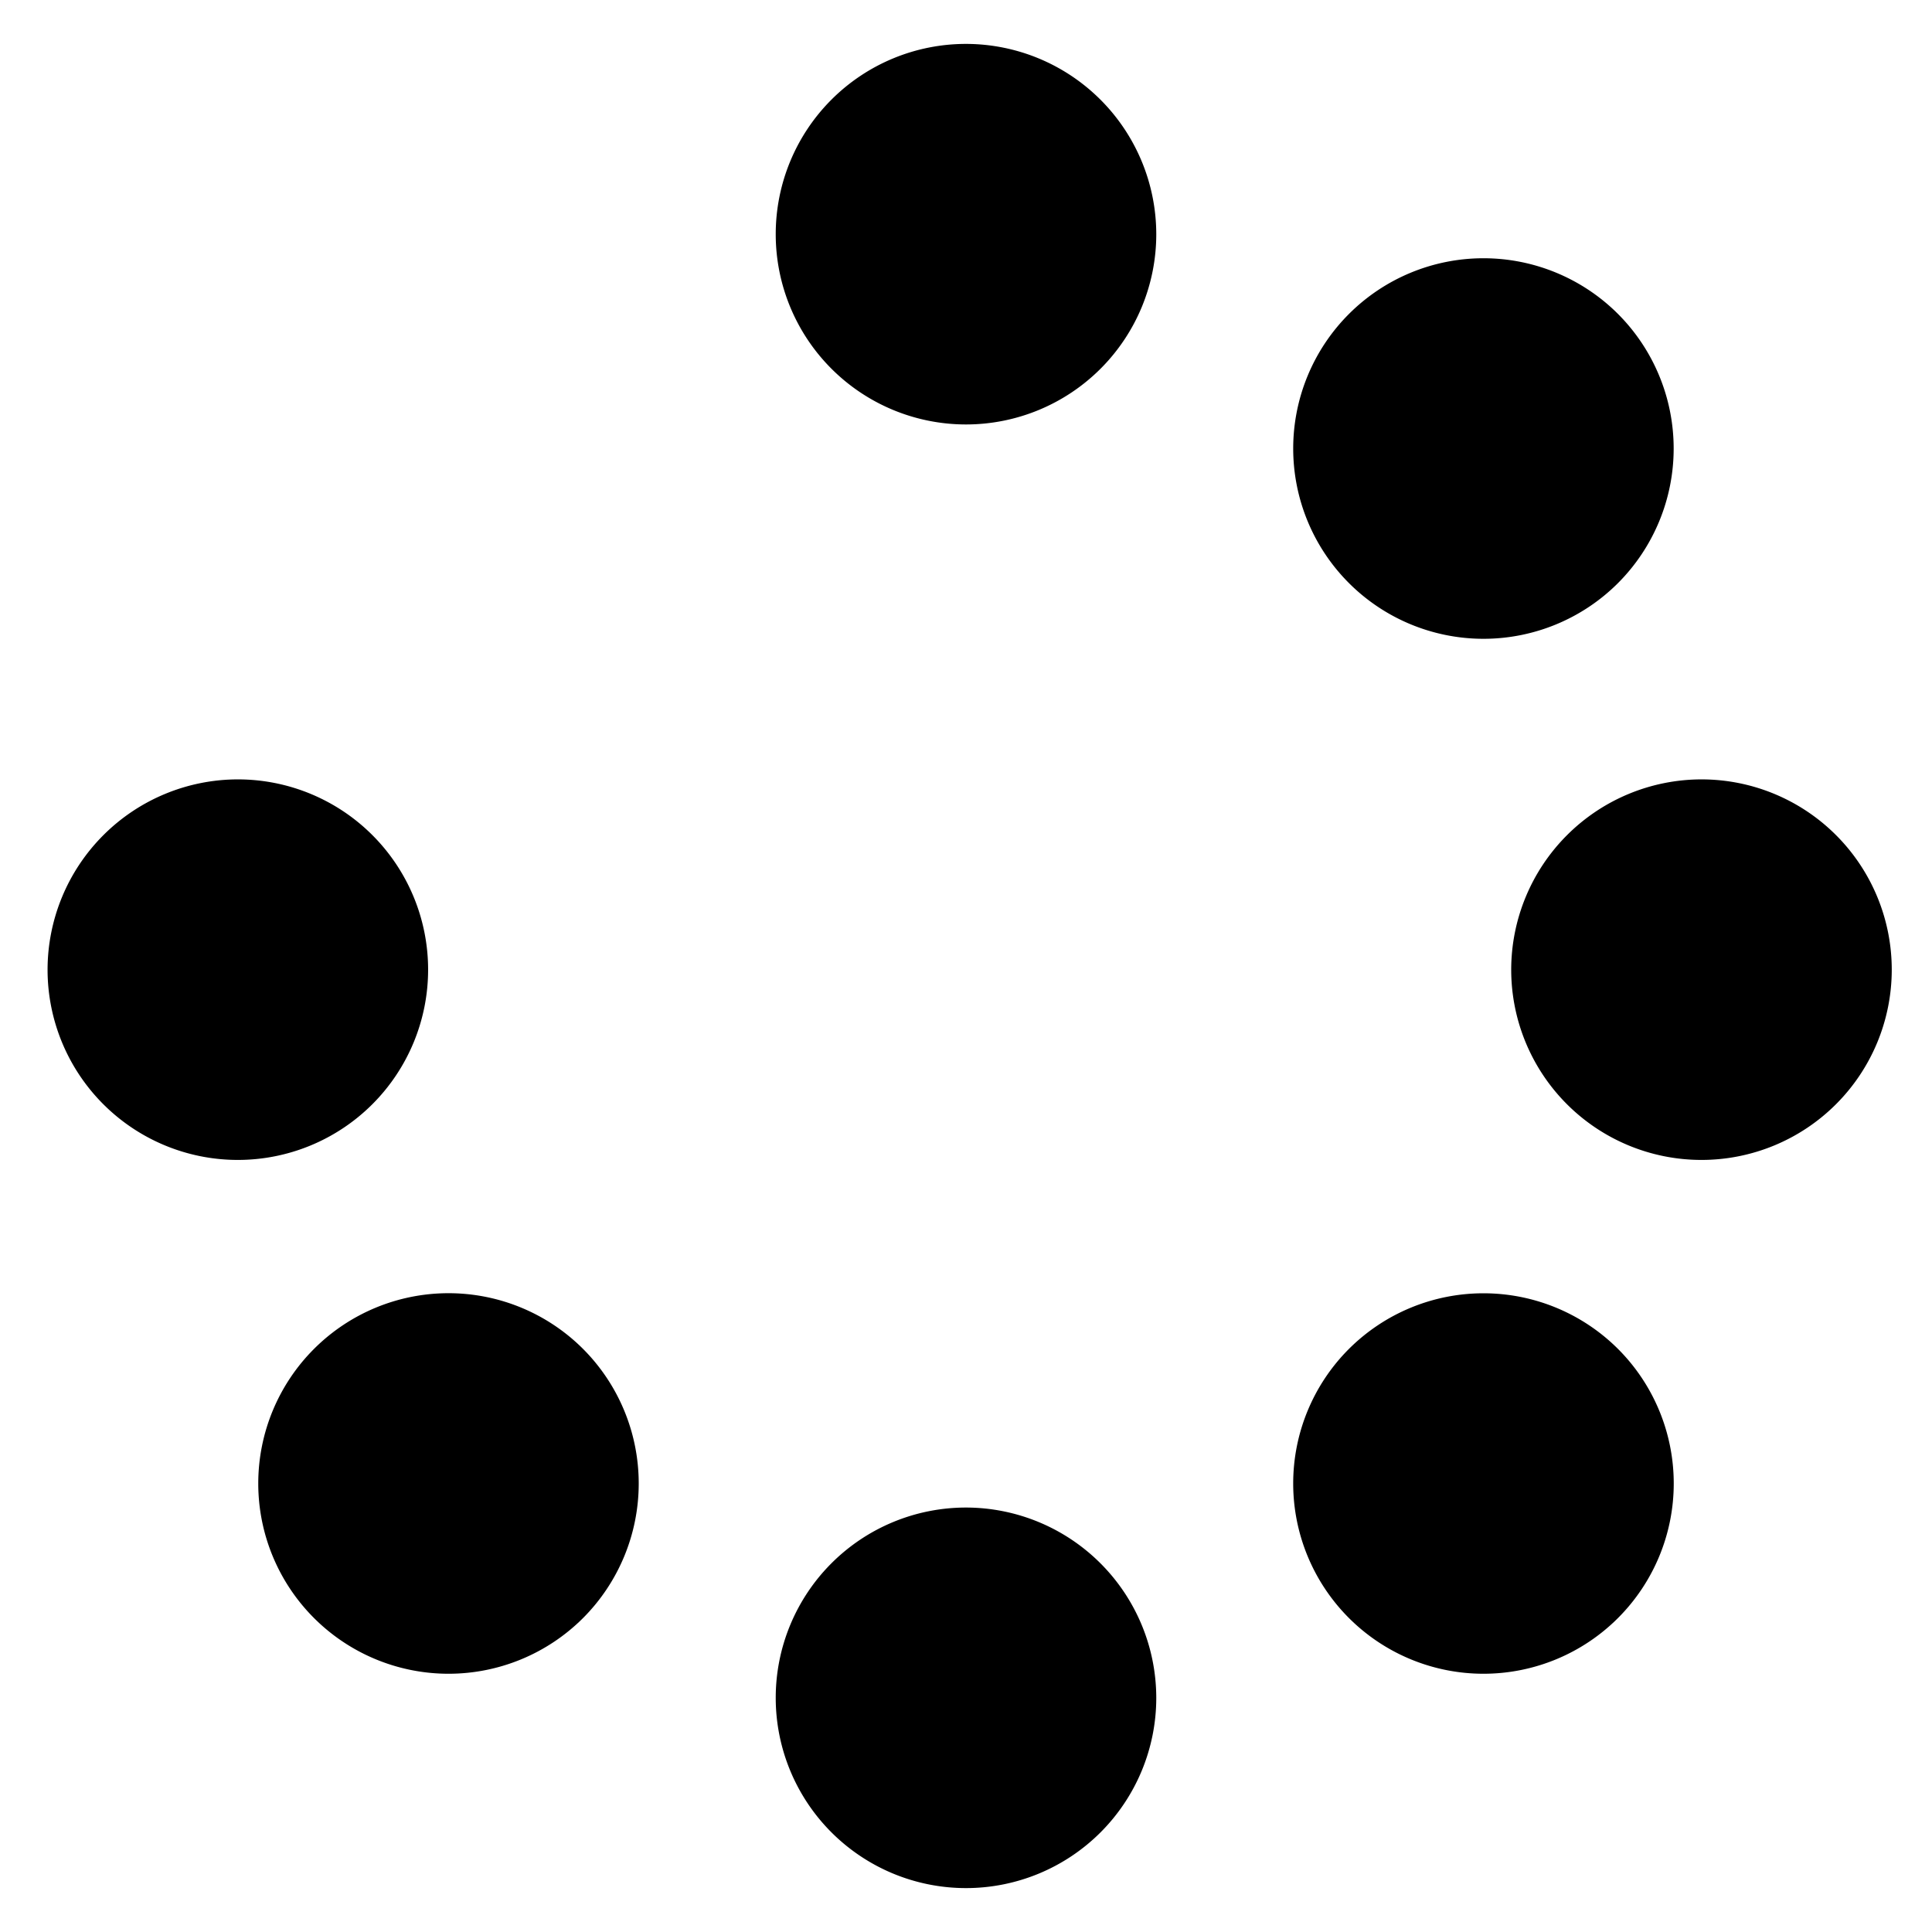 <svg viewBox="0 0 264 264">
    <path d="M216.852 188.57a20 20 0 1 1-28.284 0 20 20 0 0 1 28.284 0Z"/>
    <path d="M221.095 184.326a26 26 0 1 1-36.77 0 26.029 26.029 0 0 1 36.77 0Zm-28.284 28.285a14 14 0 1 0 0-19.8 14.016 14.016 0 0 0 0 19.8ZM232.5 112.5a20 20 0 1 1-20 20 20 20 0 0 1 20-20Z"/>
    <path d="M232.5 106.5a26 26 0 1 1-26 26 26.029 26.029 0 0 1 26-26Zm0 40a14 14 0 1 0-14-14 14.016 14.016 0 0 0 14 14Zm-200-34a20 20 0 1 1-20 20 20 20 0 0 1 20-20Z"/>
    <path d="M32.5 106.5a26 26 0 1 1-26 26 26.029 26.029 0 0 1 26-26Zm0 40a14 14 0 1 0-14-14 14.016 14.016 0 0 0 14 14Zm42.932 70.353a20 20 0 1 1 0-28.284 20 20 0 0 1 0 28.284Z"/>
    <path d="M79.675 221.096a26 26 0 1 1 0-36.77 26.029 26.029 0 0 1 0 36.77ZM51.39 192.812a14 14 0 1 0 19.8 0 14.016 14.016 0 0 0-19.8 0ZM216.853 75.431a20 20 0 1 1 0-28.284 20 20 0 0 1 0 28.284Z"/>
    <path d="M221.096 79.674a26 26 0 1 1 0-36.77 26.029 26.029 0 0 1 0 36.77ZM192.81 51.39a14 14 0 1 0 19.8 0 14.016 14.016 0 0 0-19.8 0ZM152 232a20 20 0 1 1-20-20 20 20 0 0 1 20 20Z"/>
    <path d="M158 232a26 26 0 1 1-26-26 26.029 26.029 0 0 1 26 26Zm-40 0a14 14 0 1 0 14-14 14.016 14.016 0 0 0-14 14Zm34-200a20 20 0 1 1-20-20 20 20 0 0 1 20 20Z"/>
    <path d="M158 32a26 26 0 1 1-26-26 26.029 26.029 0 0 1 26 26Zm-40 0a14 14 0 1 0 14-14 14.016 14.016 0 0 0-14 14Z"/>
</svg>
